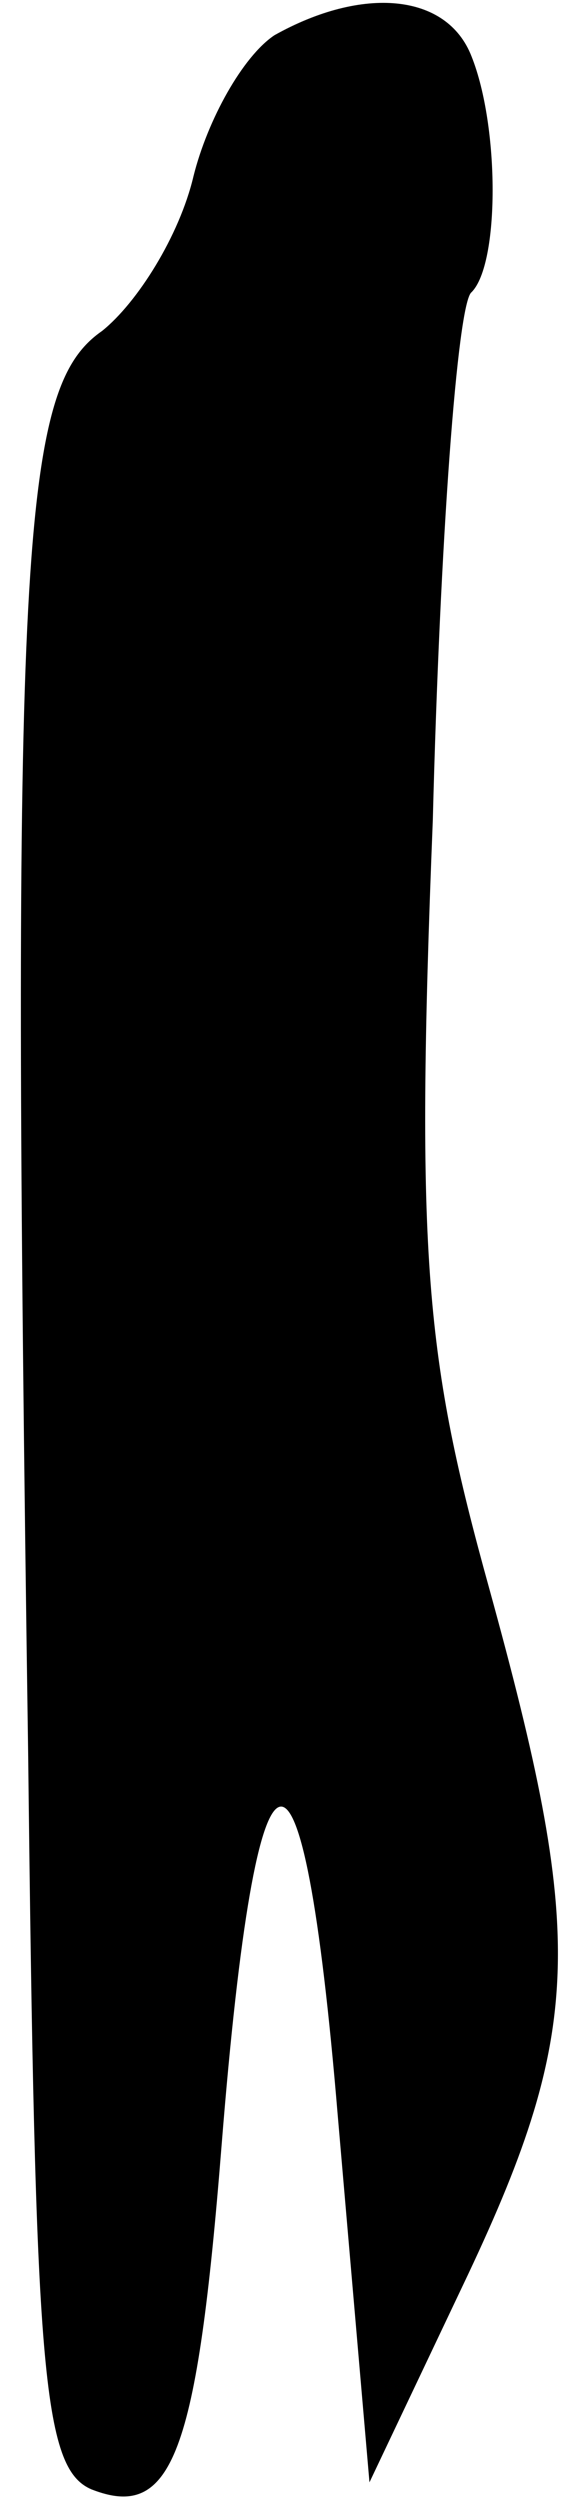 <?xml version="1.0" standalone="no"?>
<!DOCTYPE svg PUBLIC "-//W3C//DTD SVG 20010904//EN"
 "http://www.w3.org/TR/2001/REC-SVG-20010904/DTD/svg10.dtd">
<svg version="1.0" xmlns="http://www.w3.org/2000/svg"
 width="16pt" height="71pt" viewBox="0 0 16 71"
 preserveAspectRatio="xMidYMid meet">
<g transform="translate(0,71) scale(0.1,-0.1)"
fill="#000000" stroke="none">
<path fill="#000000" stroke="none" d="M78 700 c-9 -6 -19 -24 -23 -40 -4 -17
-16 -36 -26 -44 -23 -16 -26 -60 -21 -404 2 -175 4 -203 18 -209 23 -9 30 10
37 98 10 125 23 128 33 8 l9 -104 28 59 c33 70 33 97 6 195 -18 65 -21 93 -16
218 2 79 7 147 11 150 8 8 8 47 0 67 -7 18 -31 20 -56 6z"/>
</g>
</svg>
